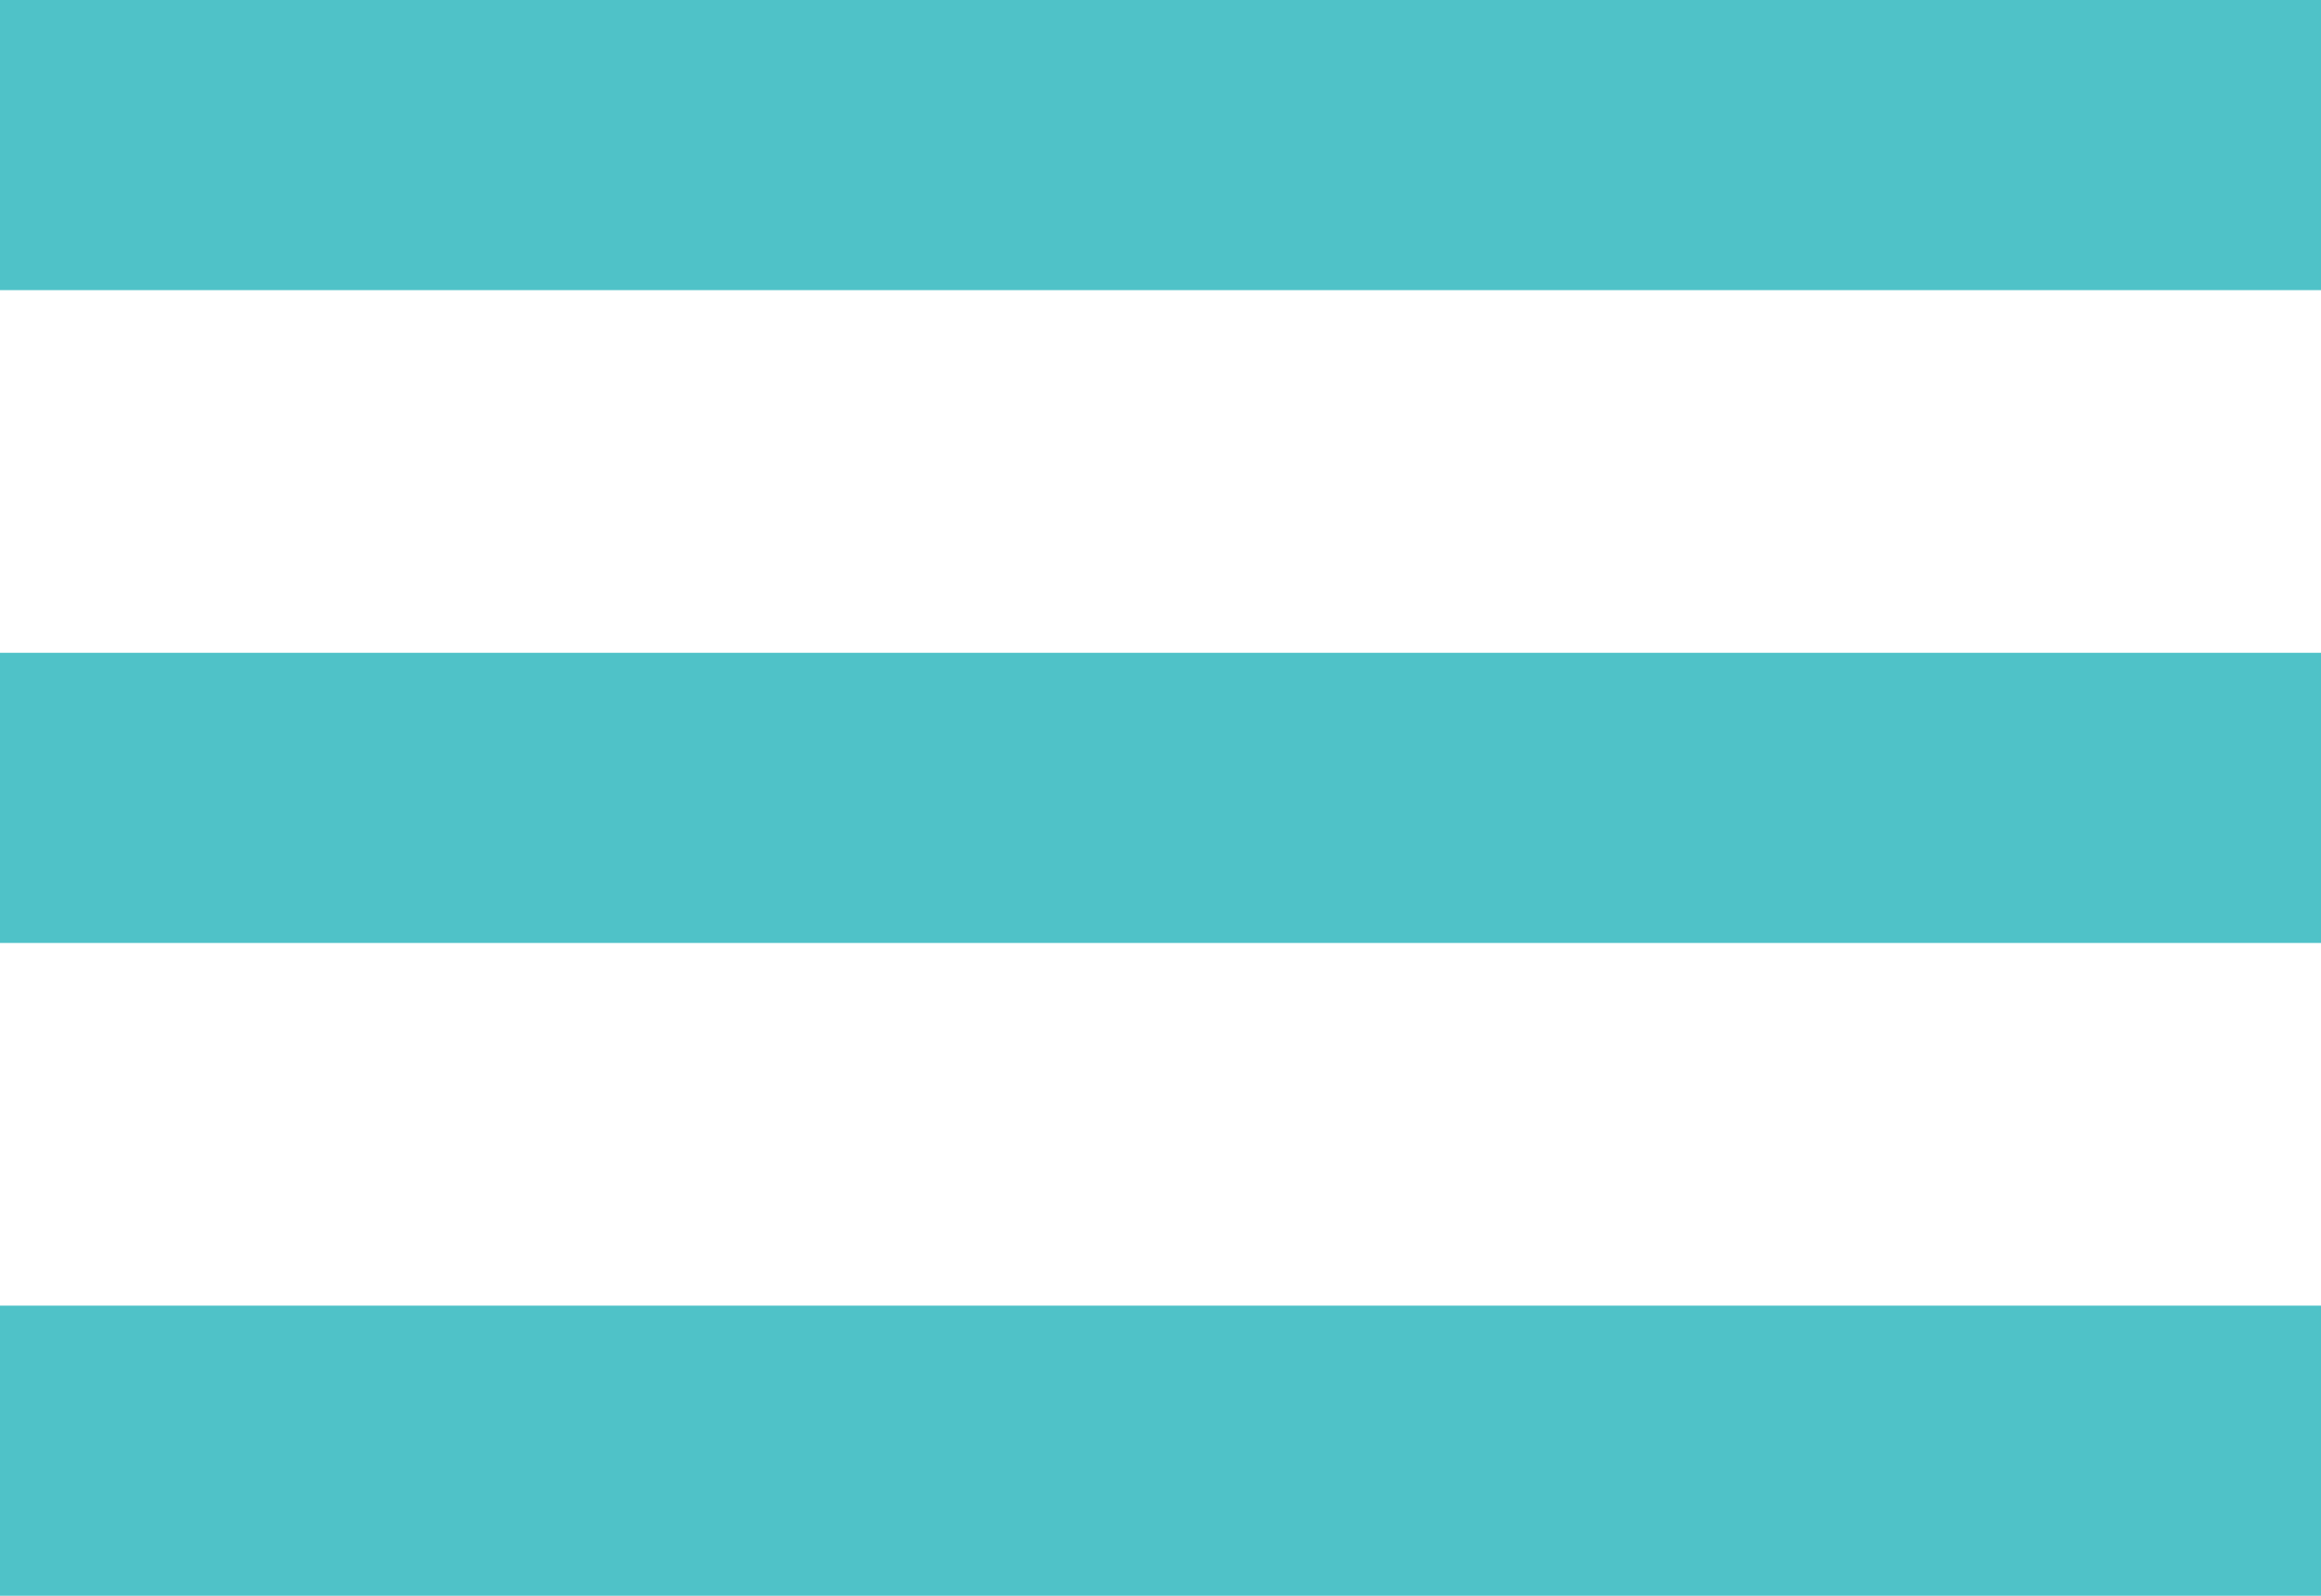 <svg id="Layer_1" data-name="Layer 1" xmlns="http://www.w3.org/2000/svg" viewBox="0 0 32 22"><defs><style>.cls-1{fill:#4fc2c8;}</style></defs><title>burg2</title><rect class="cls-1" width="32" height="4"/><rect class="cls-1" y="9" width="32" height="4"/><rect class="cls-1" y="18" width="32" height="4"/></svg>